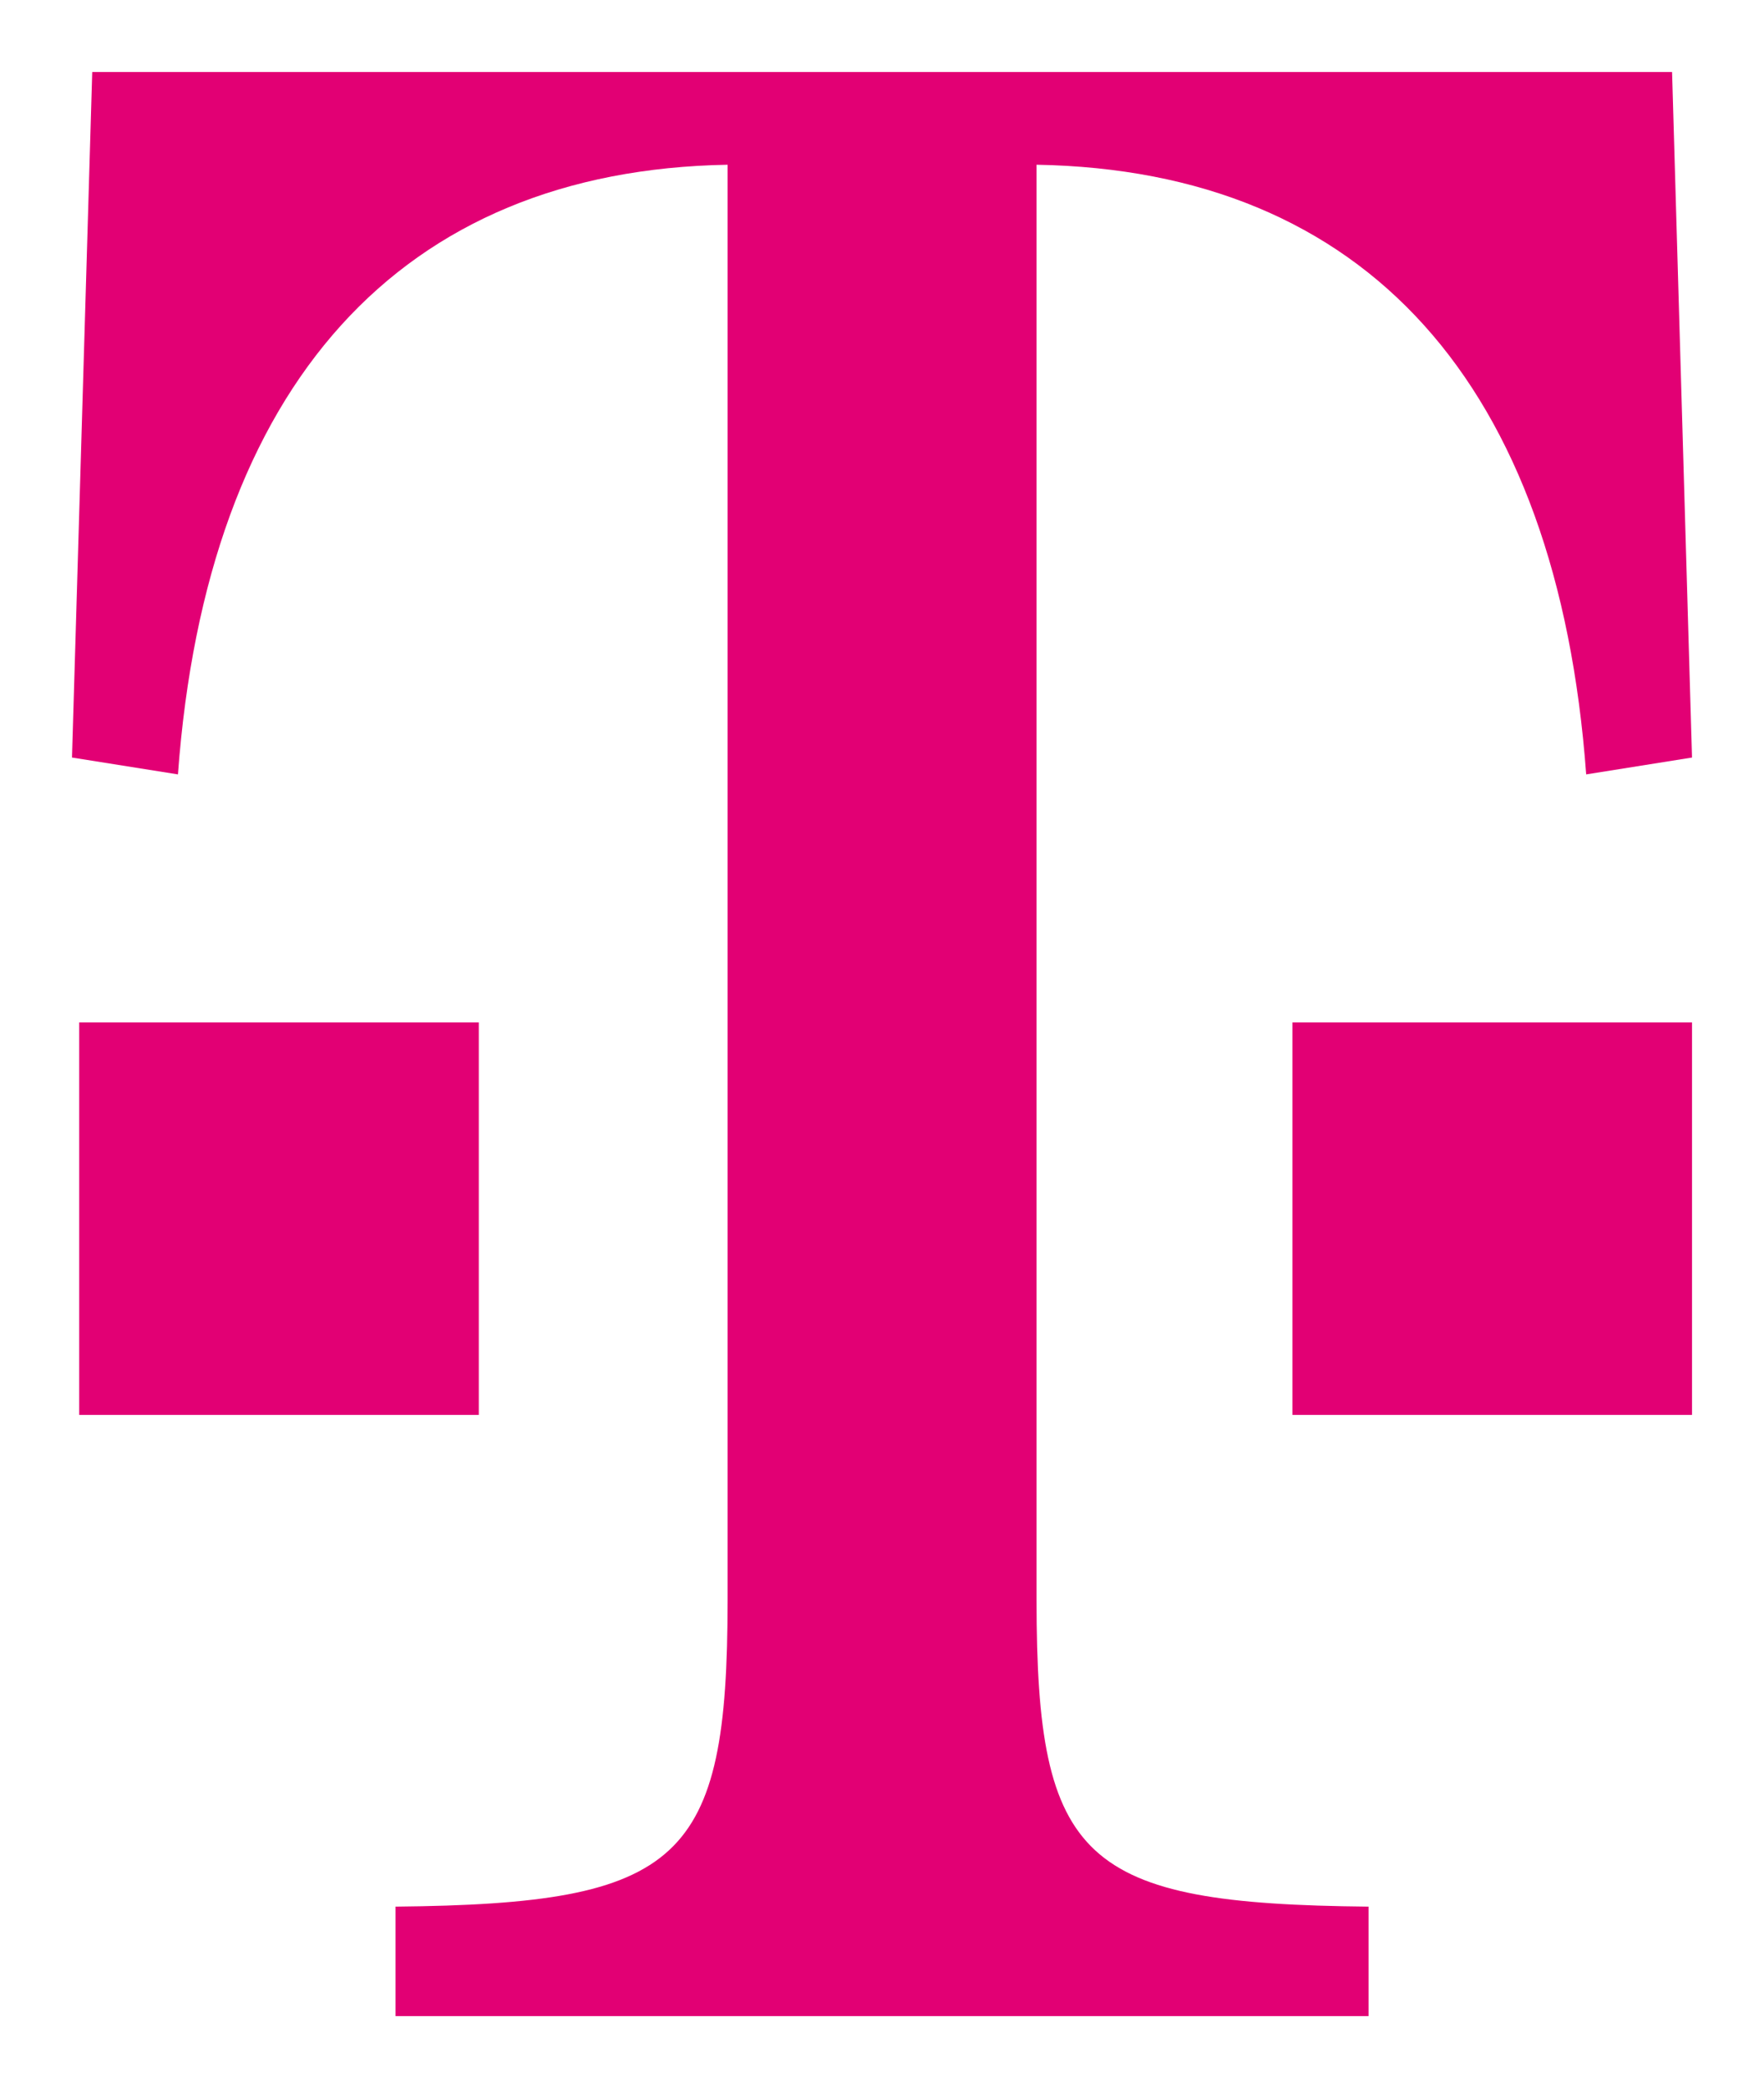 <?xml version="1.0" encoding="UTF-8"?>
<svg width="490px" height="580px" viewBox="0 0 490 580" version="1.1" xmlns="http://www.w3.org/2000/svg" xmlns:xlink="http://www.w3.org/1999/xlink">
    <title>Artboard</title>
    <g id="Artboard" stroke="none" stroke-width="1" fill="none" fill-rule="evenodd">
        <rect id="Rectangle" x="-159" y="-60" width="700" height="700"></rect>
        <path d="M464.464,20 L470,210.415 L440.608,215.098 C432.641,106.638 379.371,47.326 287.933,45.758 L287.933,444.514 C287.933,517.079 300.67,528.811 380.16,529.584 L380.16,560 L109.864,560 L109.864,529.584 C189.352,528.811 202.106,517.079 202.106,444.514 L202.106,45.758 C111.439,47.326 57.396,106.638 49.429,215.098 L20,210.415 L25.619,20 L464.464,20 Z M470,284 L470,393 L359,393 L359,284 L470,284 Z M133,284 L133,393 L22,393 L22,284 L133,284 Z" id="Combined-Shape" fill="#E20074" fill-rule="nonzero"></path>
    </g>
</svg>